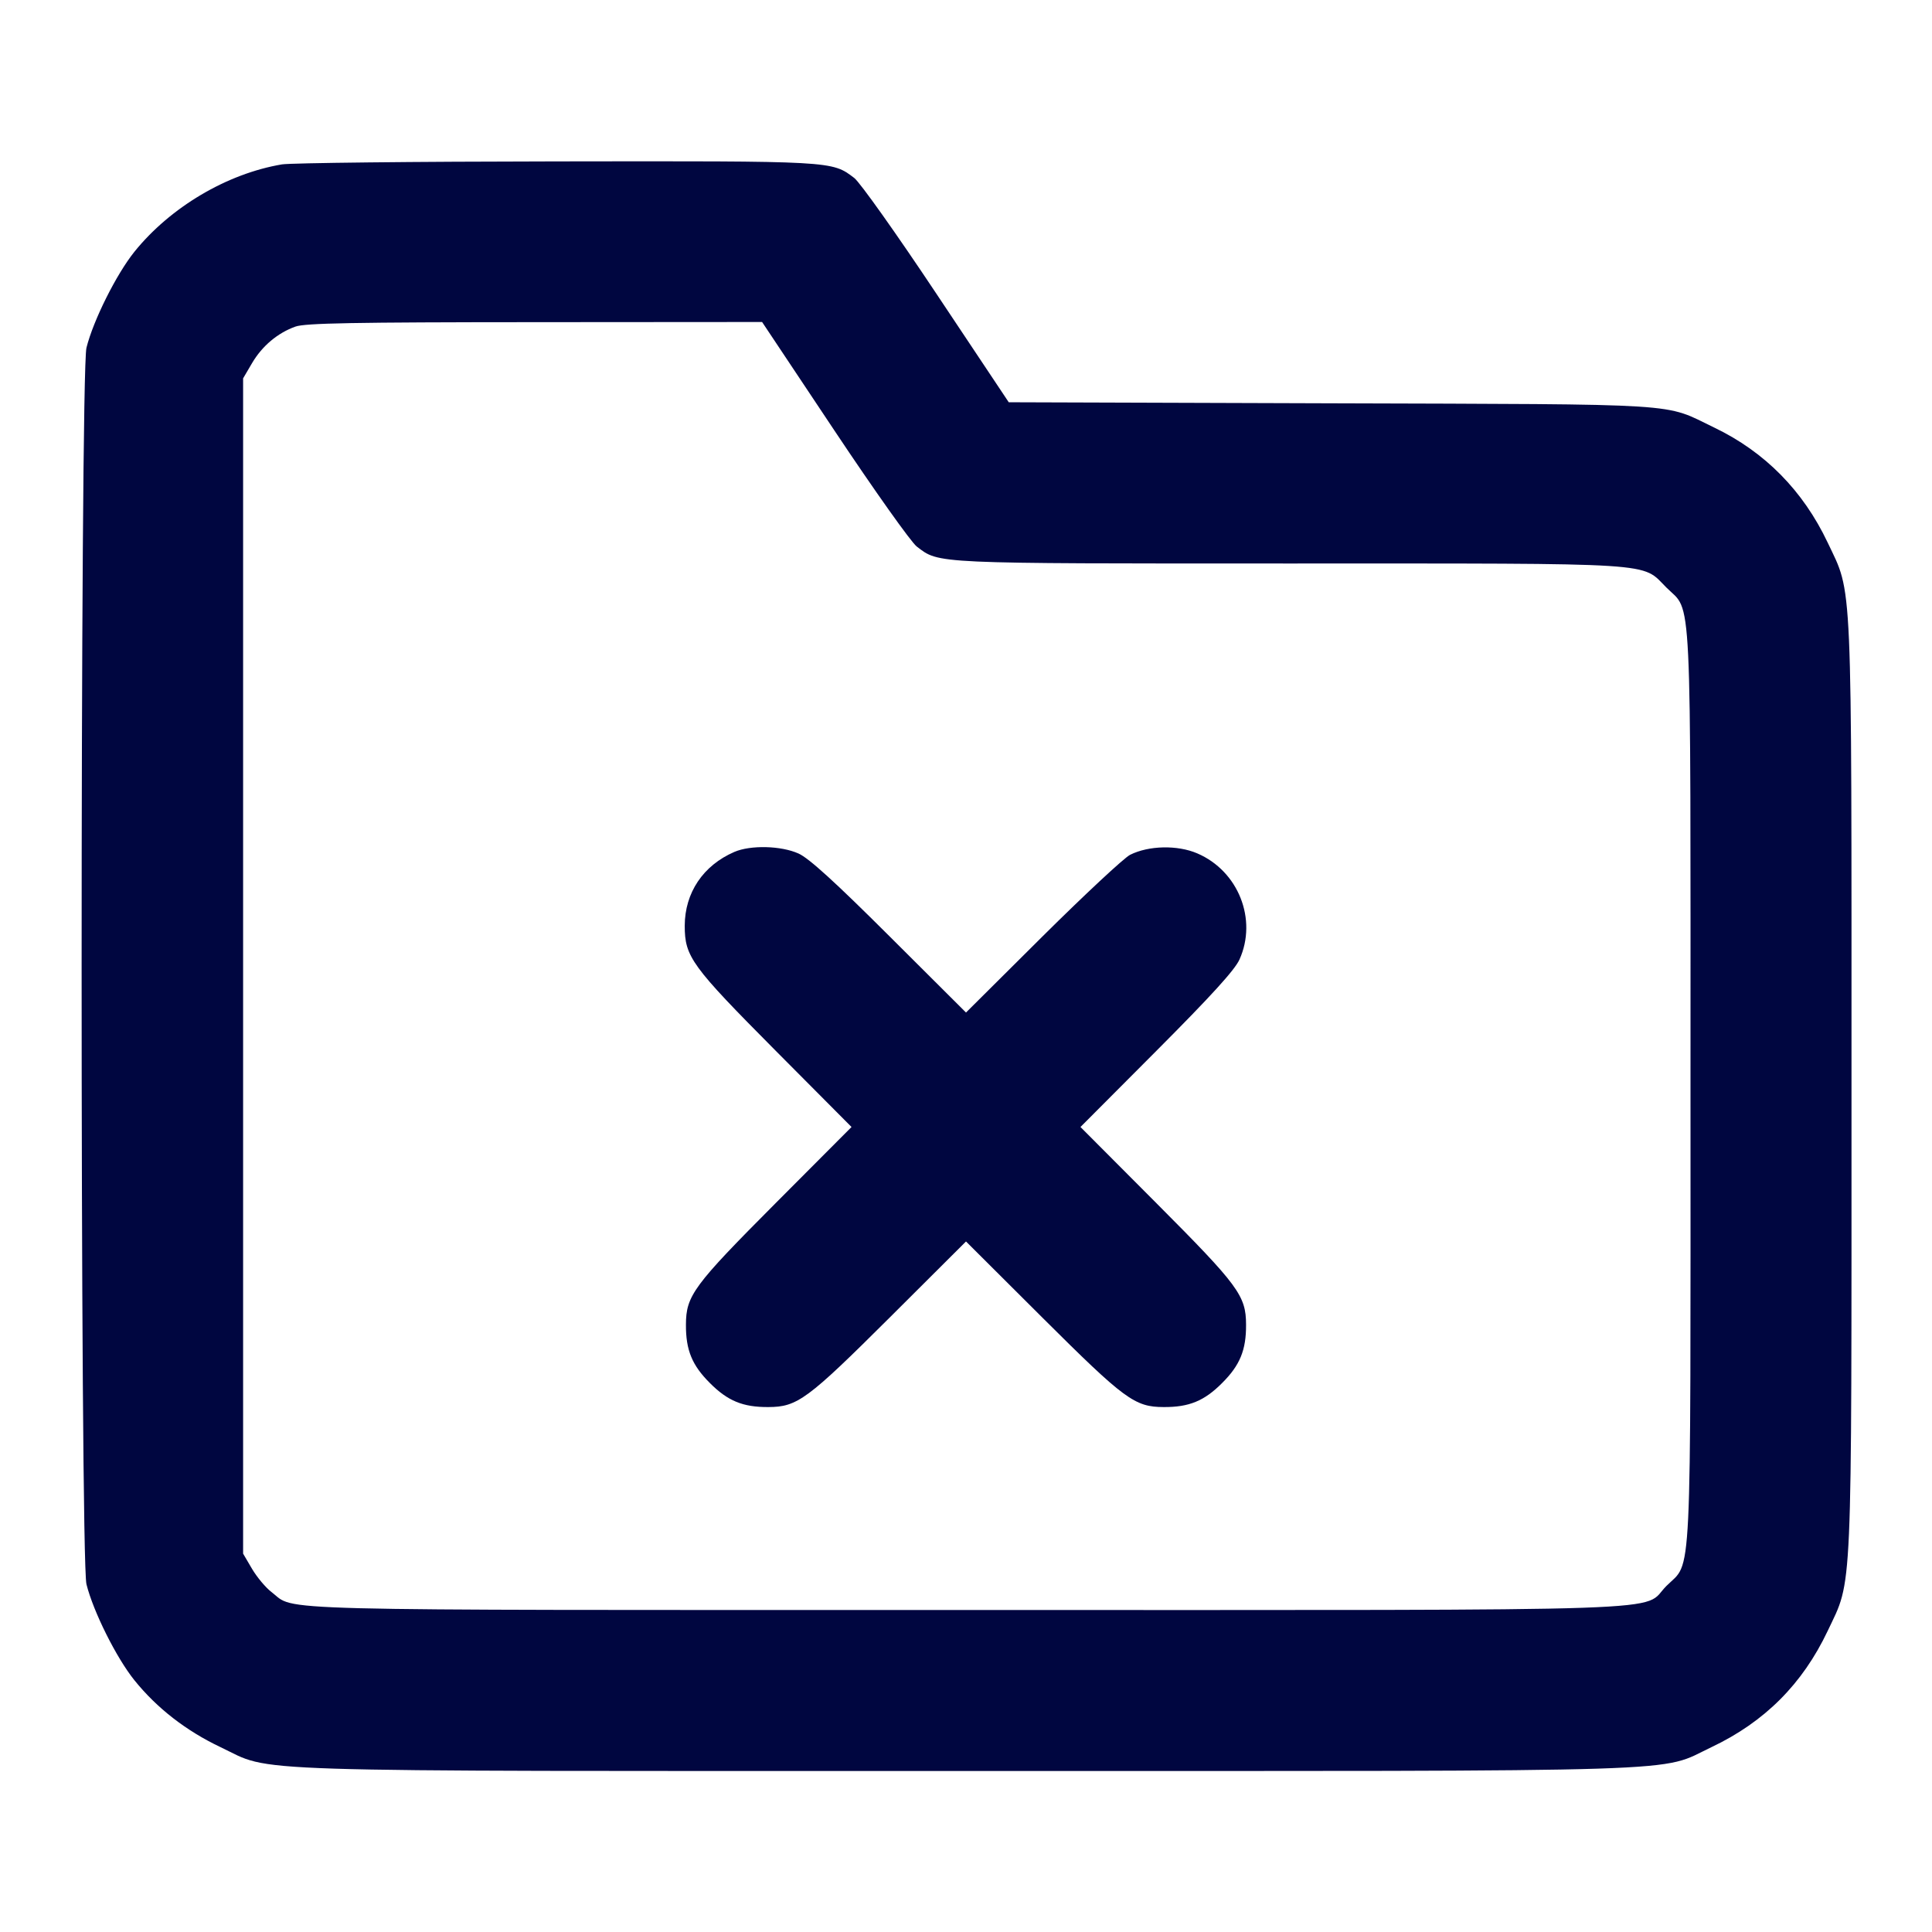 <svg xmlns="http://www.w3.org/2000/svg" width="24" height="24" fill="currentColor" class="mmi mmi-folder-delete" viewBox="0 0 24 24"><path d="M3.503 2.042 C 2.820 2.157,2.117 2.573,1.670 3.127 C 1.445 3.407,1.159 3.980,1.074 4.320 C 0.994 4.647,0.994 19.353,1.074 19.680 C 1.159 20.020,1.445 20.593,1.670 20.873 C 1.950 21.220,2.312 21.501,2.740 21.704 C 3.409 22.021,2.760 22.000,12.000 22.000 C 21.240 22.000,20.591 22.021,21.260 21.704 C 21.920 21.391,22.391 20.920,22.704 20.260 C 23.015 19.602,23.000 19.949,23.000 13.500 C 23.000 7.051,23.015 7.398,22.704 6.740 C 22.398 6.095,21.924 5.614,21.296 5.312 C 20.653 5.003,20.999 5.024,16.535 5.010 L 12.531 4.997 11.635 3.653 C 11.136 2.903,10.683 2.266,10.612 2.211 C 10.332 1.998,10.363 2.000,6.904 2.005 C 5.142 2.007,3.611 2.024,3.503 2.042 M10.364 5.346 C 10.864 6.096,11.317 6.734,11.388 6.789 C 11.671 7.005,11.563 7.000,16.019 7.000 C 20.661 7.000,20.384 6.982,20.701 7.299 C 21.022 7.620,21.000 7.157,21.000 13.500 C 21.000 19.843,21.022 19.380,20.701 19.701 C 20.376 20.026,21.144 20.000,11.998 20.000 C 3.106 20.000,3.684 20.015,3.374 19.778 C 3.301 19.723,3.192 19.592,3.131 19.489 L 3.020 19.300 3.020 12.000 L 3.020 4.700 3.131 4.511 C 3.256 4.298,3.449 4.136,3.670 4.057 C 3.790 4.014,4.390 4.003,6.644 4.002 L 9.467 4.000 10.364 5.346 M9.122 10.583 C 8.734 10.751,8.507 11.090,8.506 11.500 C 8.506 11.886,8.589 11.999,9.633 13.050 L 10.578 14.000 9.631 14.950 C 8.615 15.970,8.522 16.095,8.521 16.455 C 8.519 16.771,8.597 16.960,8.819 17.181 C 9.040 17.403,9.229 17.481,9.545 17.479 C 9.905 17.478,10.030 17.385,11.050 16.369 L 12.000 15.422 12.950 16.369 C 13.970 17.385,14.095 17.478,14.455 17.479 C 14.771 17.481,14.960 17.403,15.181 17.181 C 15.403 16.960,15.481 16.771,15.479 16.455 C 15.478 16.095,15.385 15.970,14.369 14.950 L 13.422 14.000 14.369 13.050 C 15.046 12.371,15.339 12.049,15.397 11.920 C 15.622 11.422,15.384 10.820,14.873 10.601 C 14.627 10.495,14.269 10.503,14.038 10.619 C 13.962 10.658,13.473 11.114,12.950 11.633 L 12.000 12.578 11.050 11.631 C 10.371 10.954,10.049 10.661,9.920 10.603 C 9.703 10.505,9.323 10.496,9.122 10.583 " fill="#000640" stroke="none" fill-rule="evenodd"></path></svg>